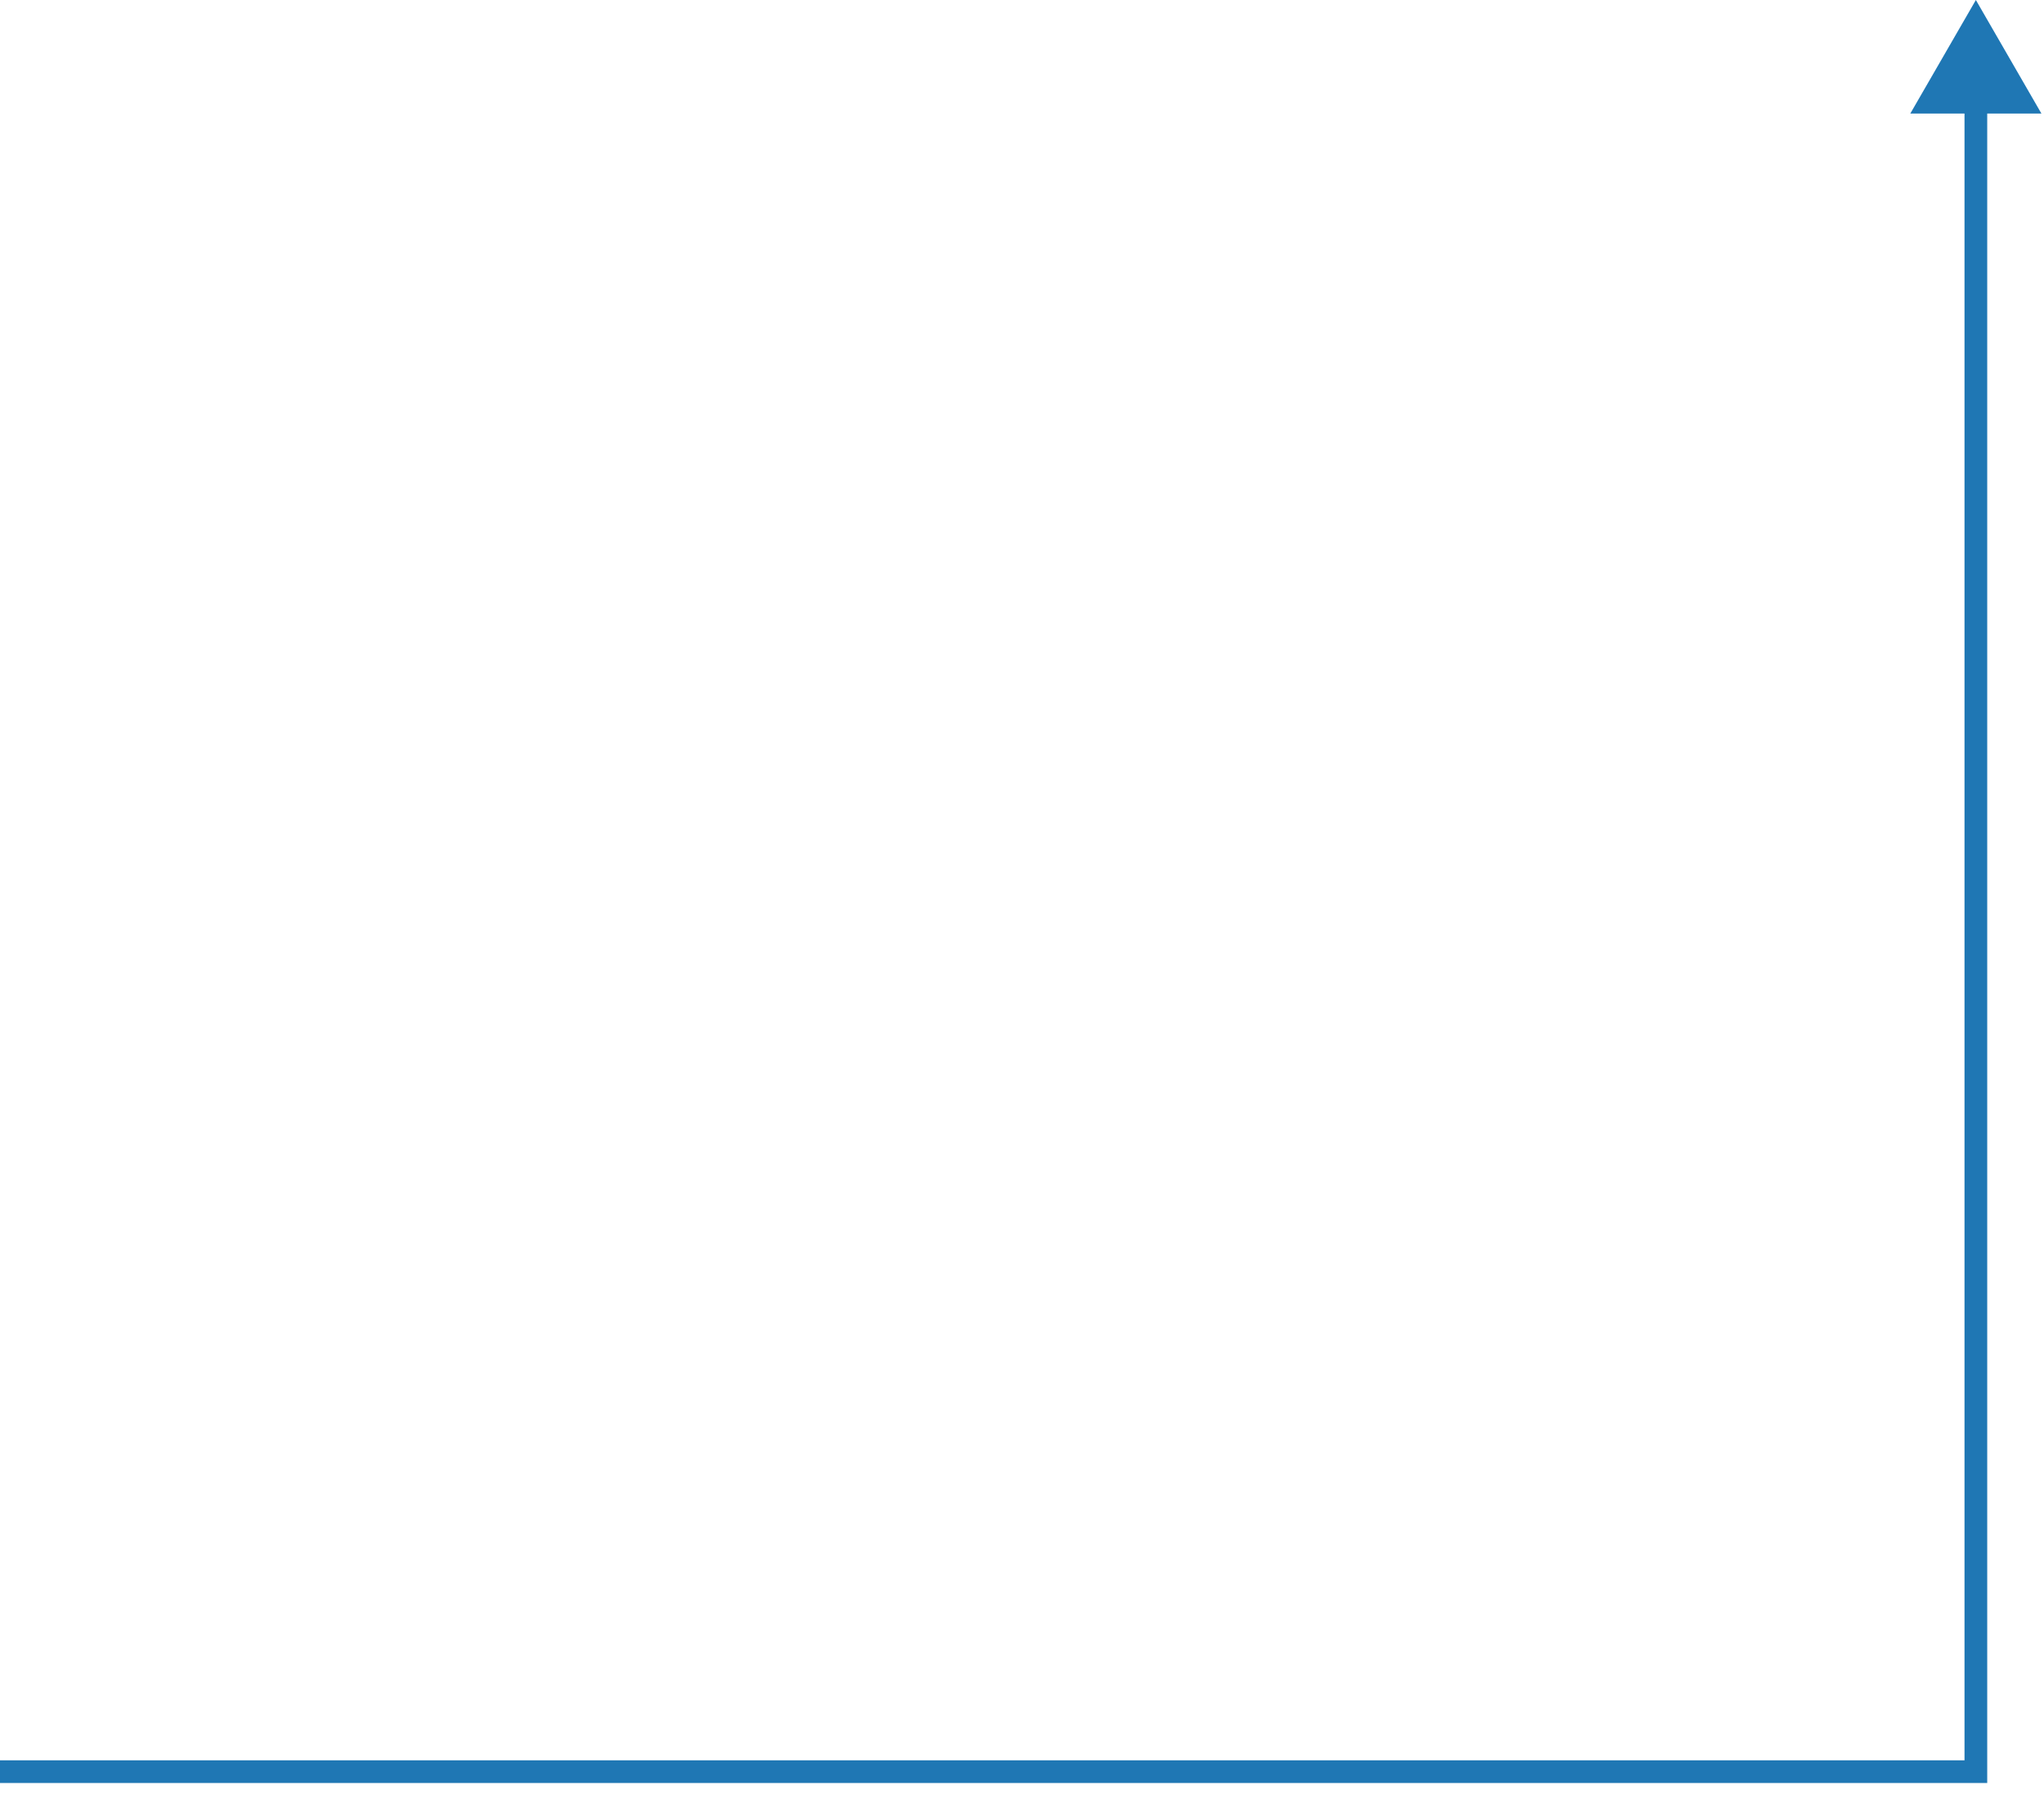 <svg width="90" height="79" viewBox="0 0 90 79" fill="none" xmlns="http://www.w3.org/2000/svg">
<path d="M87 0L89.887 5H84.113L87 0ZM87 78H87.5V78.5H87V78ZM87.5 4.5V78H86.5V4.5H87.5ZM87 78.5H0V77.5H87V78.5Z" fill="#1F77B4"/>
</svg>
